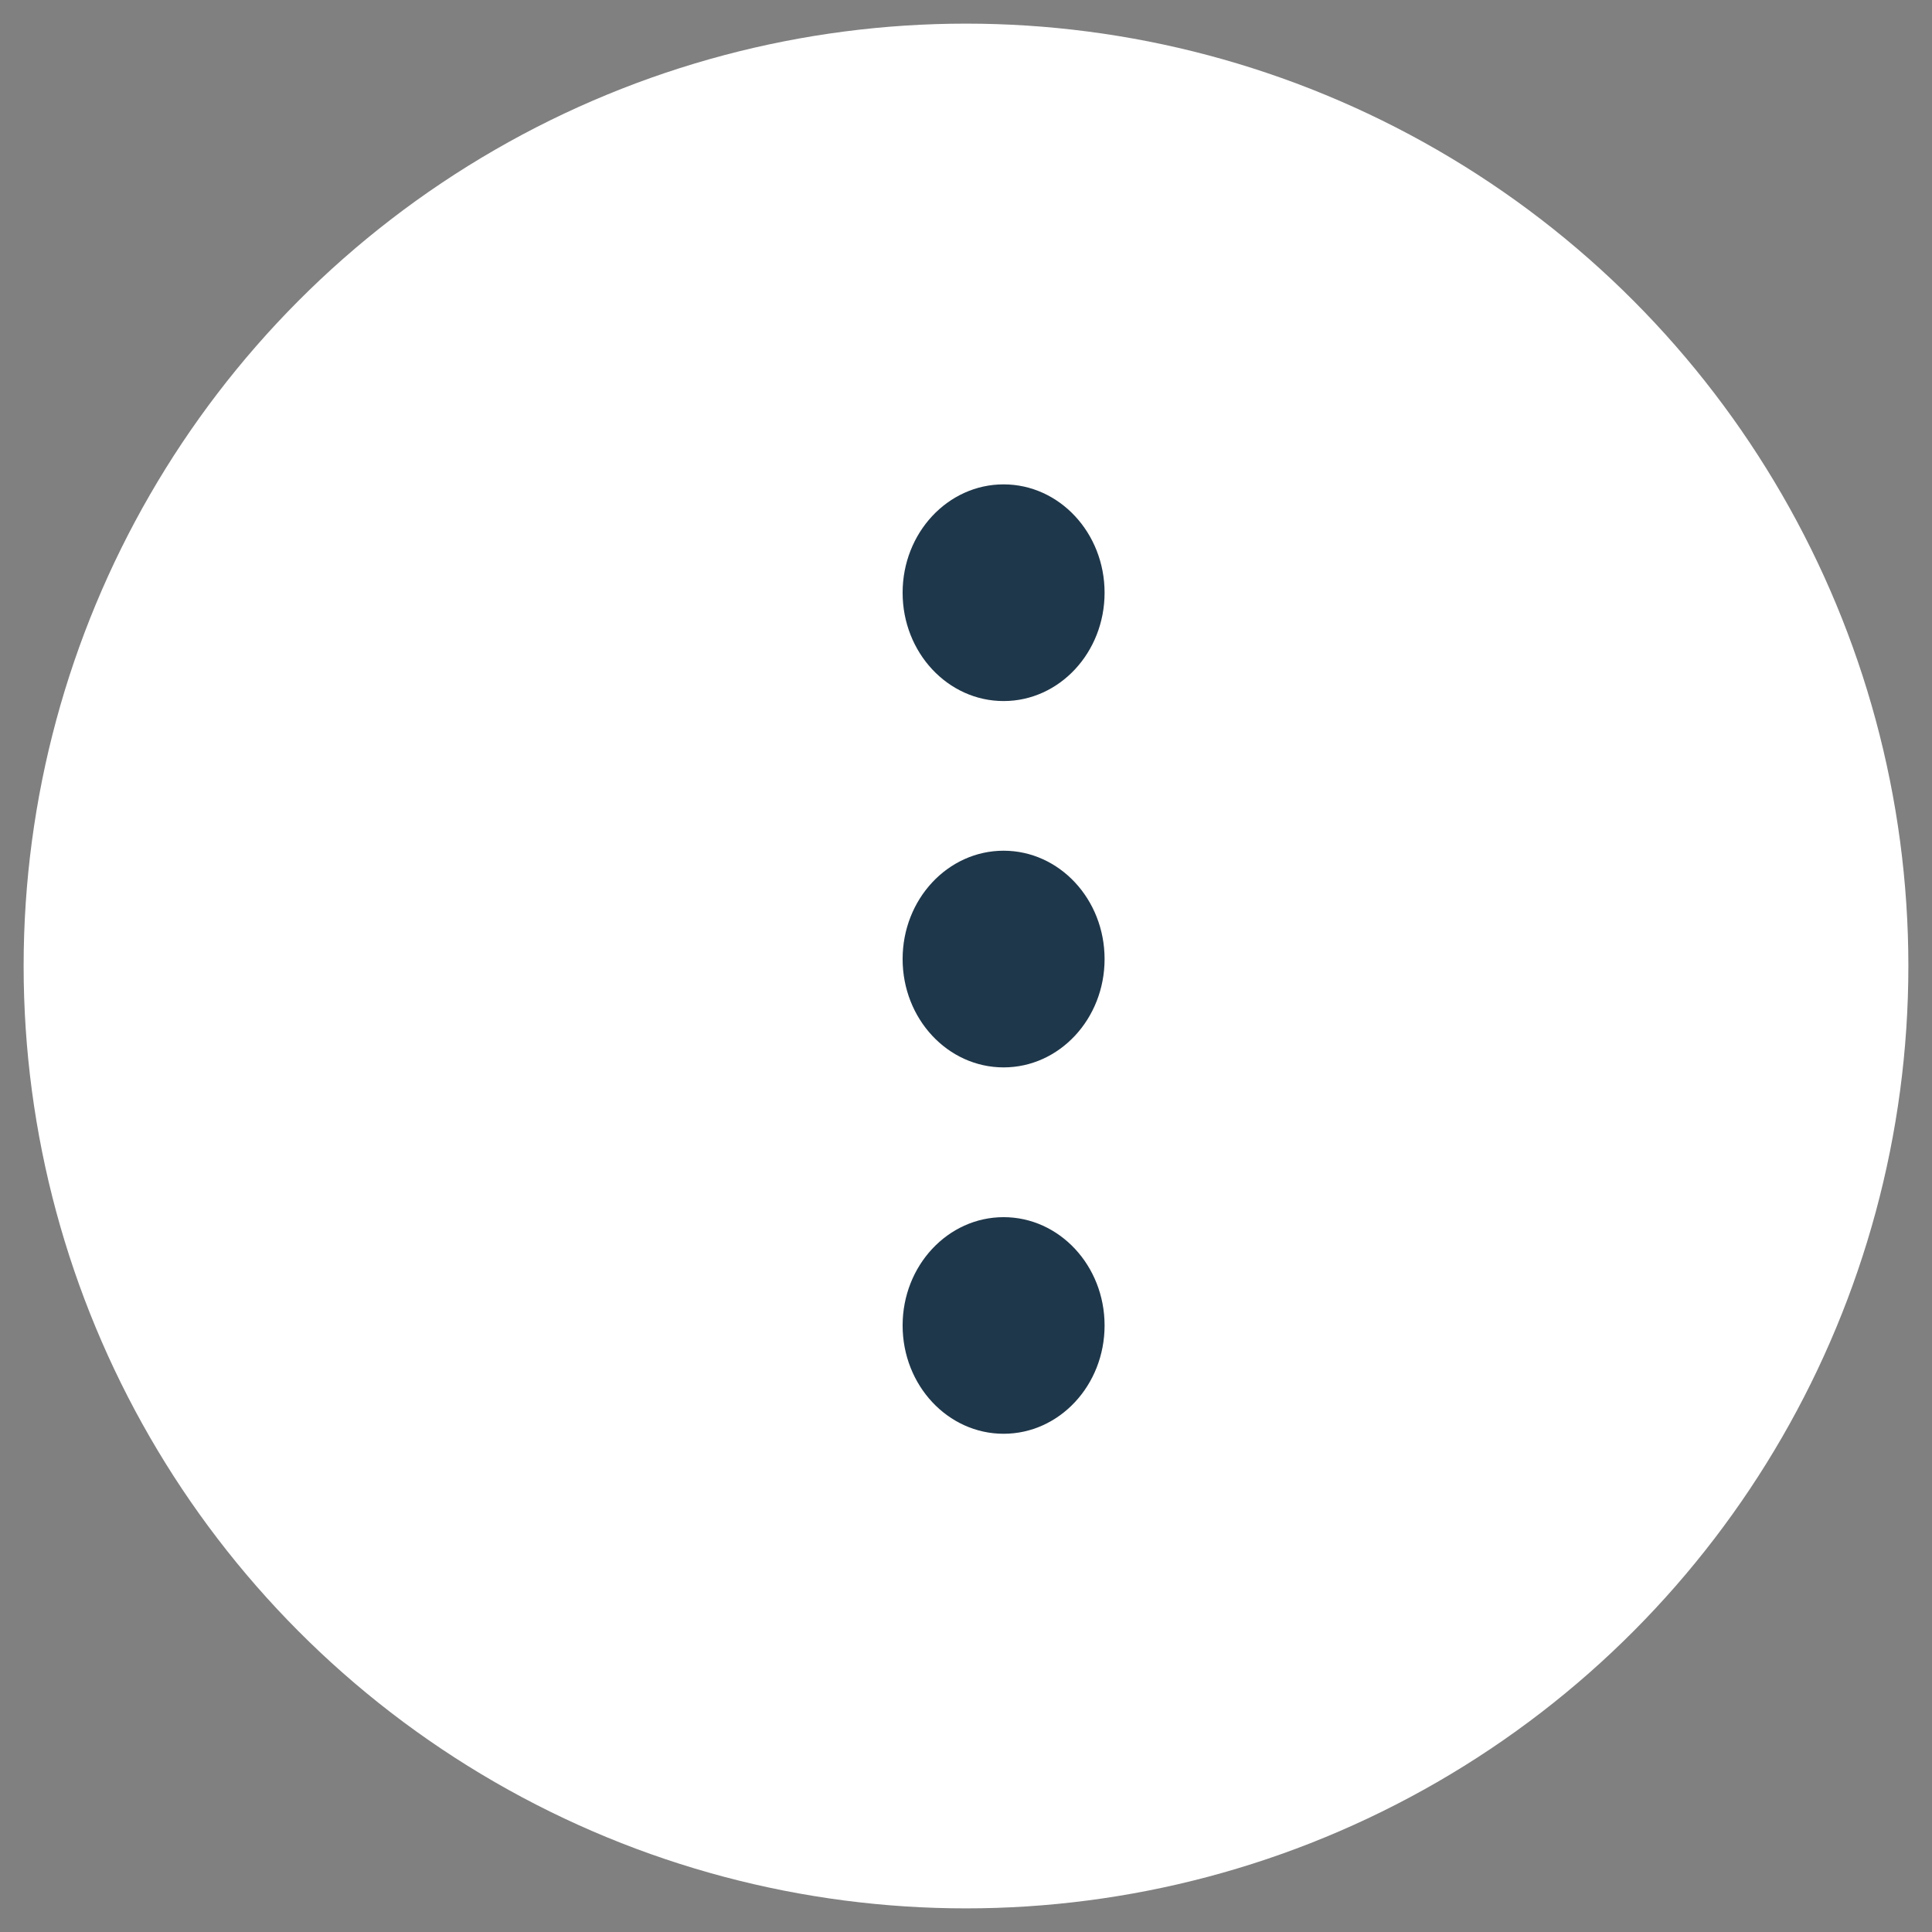 <?xml version="1.0" encoding="utf-8"?>
<!-- Generator: Adobe Illustrator 16.0.0, SVG Export Plug-In . SVG Version: 6.00 Build 0)  -->
<!DOCTYPE svg PUBLIC "-//W3C//DTD SVG 1.1//EN" "http://www.w3.org/Graphics/SVG/1.1/DTD/svg11.dtd">
<svg version="1.1" id="Layer_1" xmlns="http://www.w3.org/2000/svg" xmlns:xlink="http://www.w3.org/1999/xlink" x="0px" y="0px"
	 width="52px" height="52px" viewBox="0 0 52 52" enable-background="new 0 0 52 52" xml:space="preserve">
<rect x="0" y="0" width="52" height="52" fill="#808080" stroke="none"/>
<circle fill="#FFFFFF" cx="26" cy="26" r="25.364"/>
<ellipse fill="#1F374A" cx="27.012" cy="15.953" rx="2.718" ry="2.916"/>
<ellipse fill="#1F374A" cx="27.012" cy="25.813" rx="2.718" ry="2.916"/>
<ellipse fill="#1F374A" cx="27.012" cy="35.675" rx="2.718" ry="2.915"/>
</svg>
